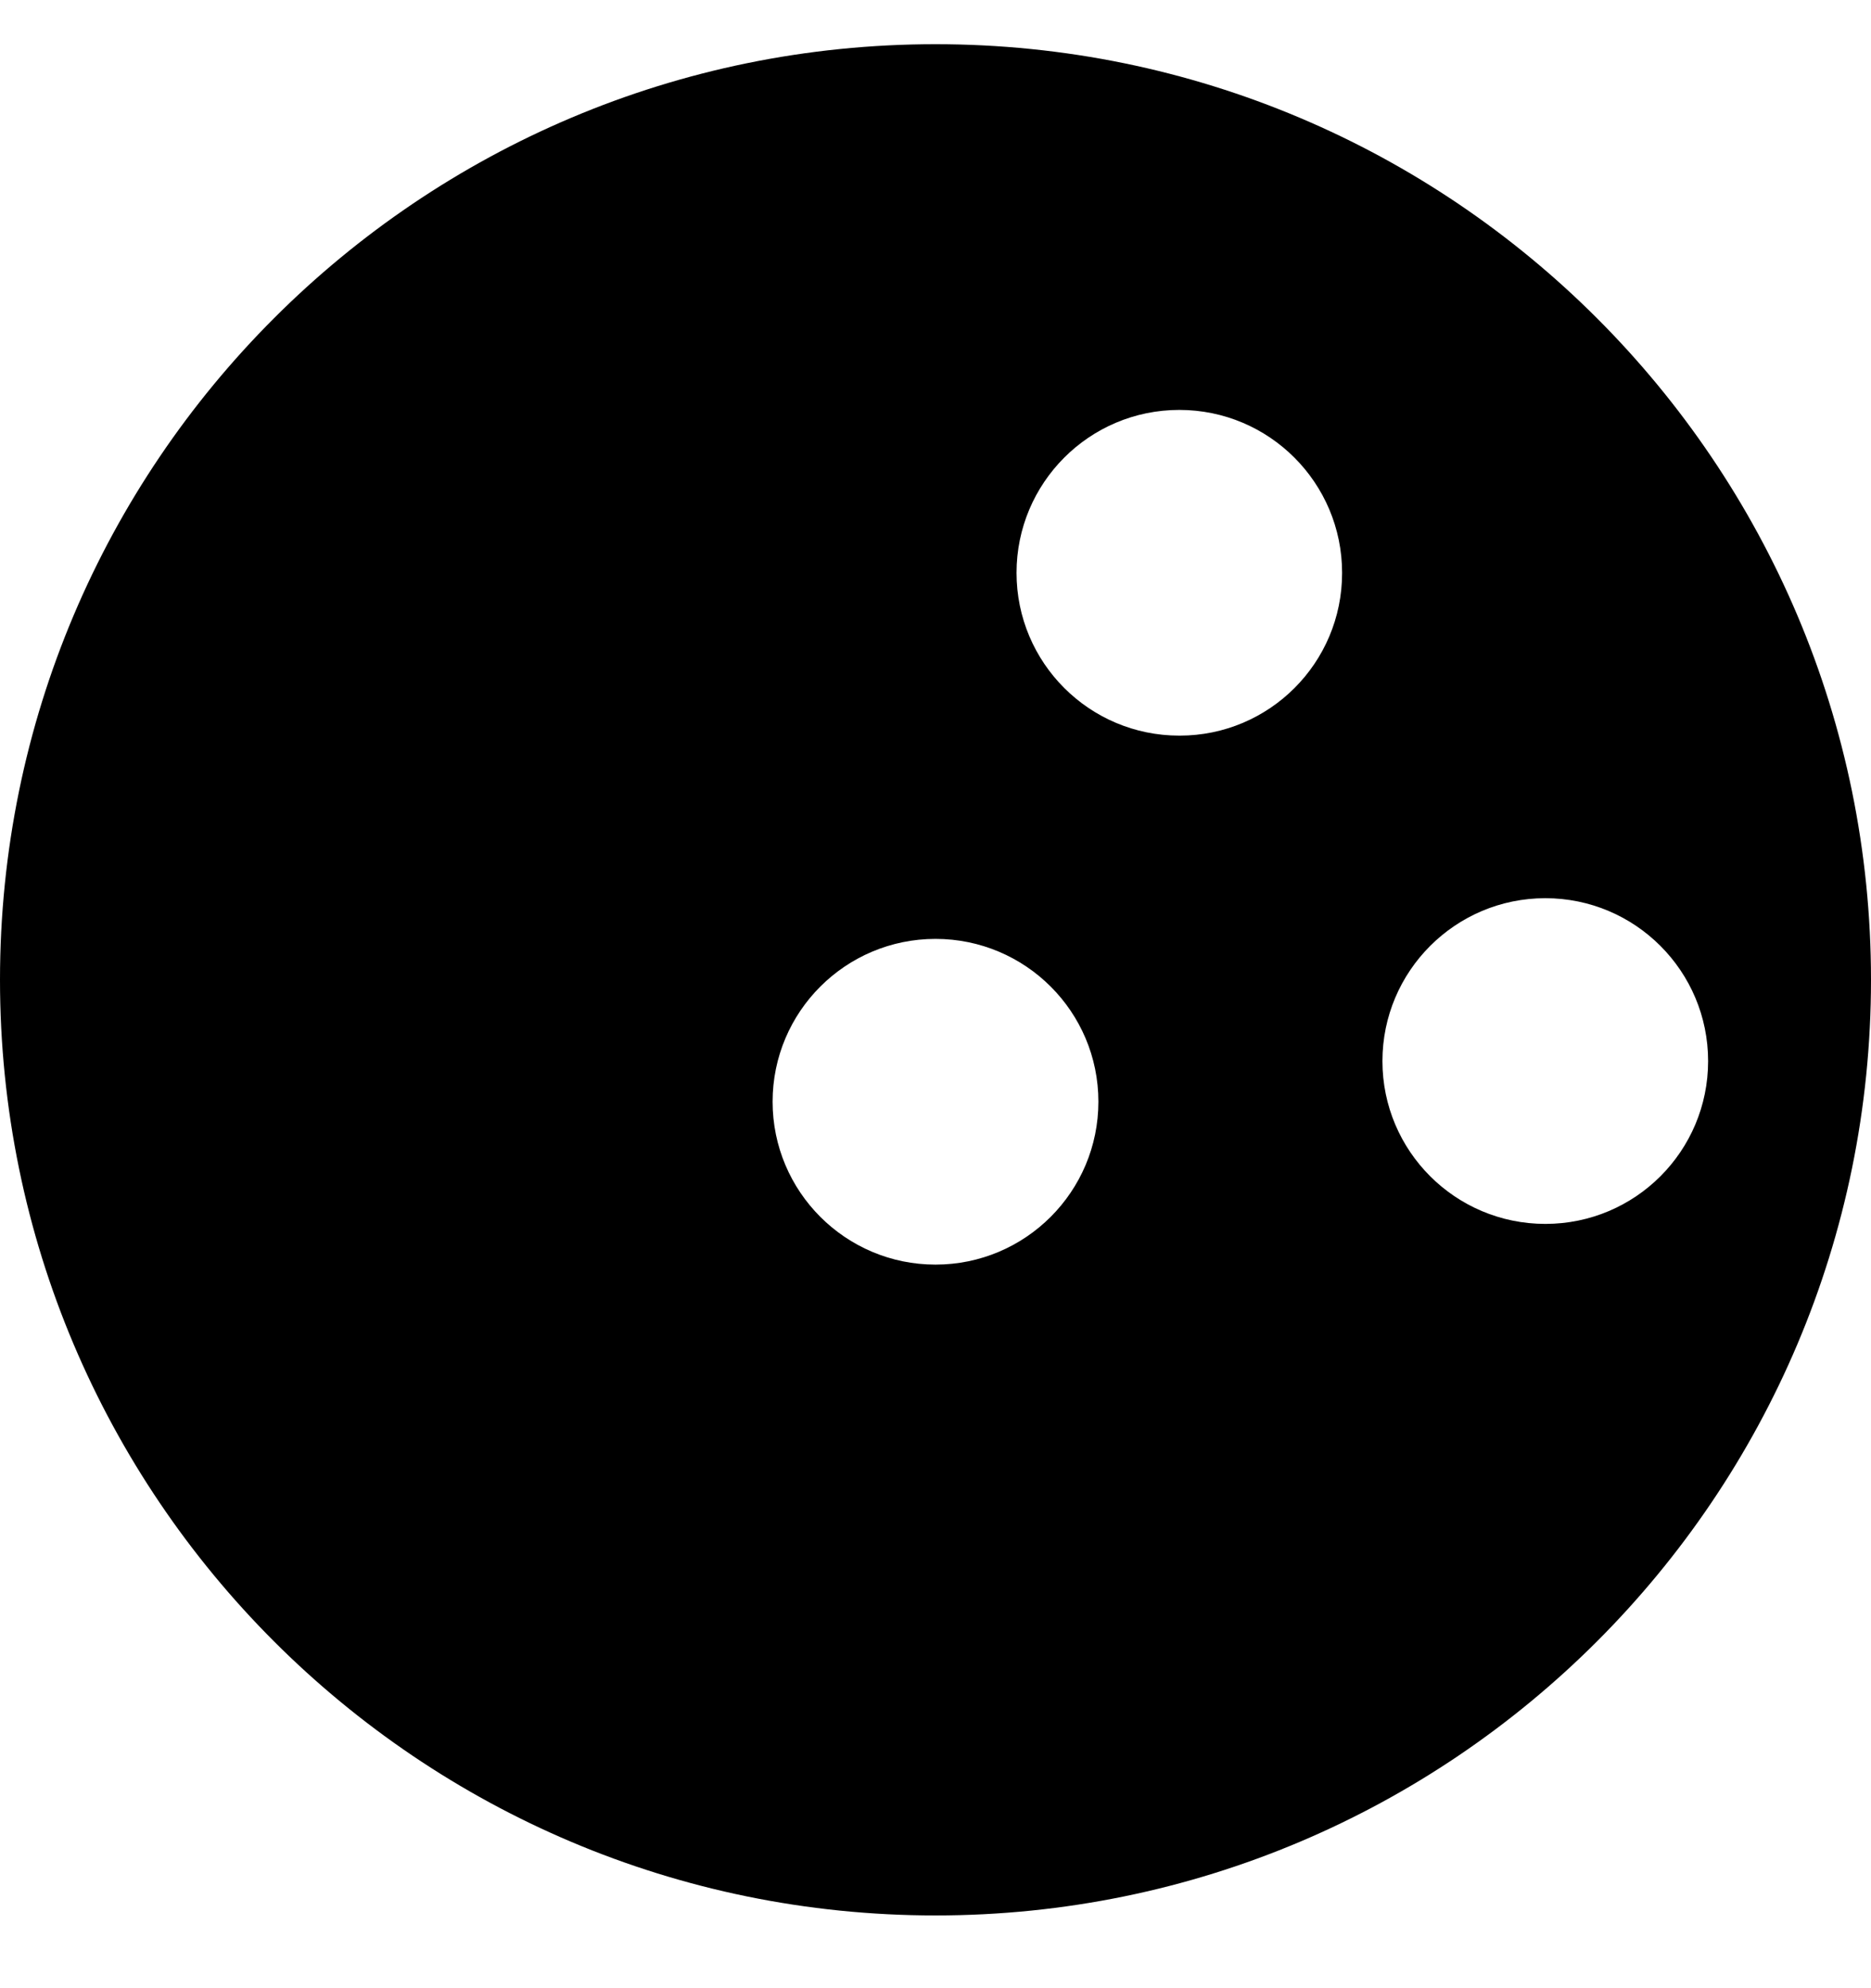<svg width="16" height="17" viewBox="0 0 16 17" fill="none" xmlns="http://www.w3.org/2000/svg">
<g clip-path="url(#clip0_6_450)">
<path d="M8 0.378C3.582 0.378 0 3.959 0 8.378C0 12.796 3.582 16.378 8 16.378C12.418 16.378 16 12.796 16 8.378C16 3.959 12.418 0.378 8 0.378ZM8 10.813C7.231 10.813 6.607 10.189 6.607 9.42C6.607 8.651 7.231 8.028 8 8.028C8.769 8.028 9.393 8.651 9.393 9.42C9.393 10.189 8.769 10.813 8 10.813ZM10.088 6.29H10.085C9.316 6.29 8.693 5.667 8.693 4.898C8.693 4.129 9.316 3.505 10.085 3.505C10.854 3.505 11.477 4.129 11.477 4.898V4.9C11.477 5.668 10.855 6.29 10.088 6.29ZM13.217 10.465H13.215C12.446 10.465 11.822 9.842 11.822 9.073C11.822 8.304 12.446 7.68 13.215 7.68C13.984 7.68 14.607 8.304 14.607 9.073C14.607 9.841 13.986 10.464 13.217 10.465Z" fill="black"/>
</g>
<defs>
<clipPath id="clip0_6_450">
<rect width="16" height="16" fill="white" transform="translate(0 0.378)"/>
</clipPath>
</defs>
</svg>
